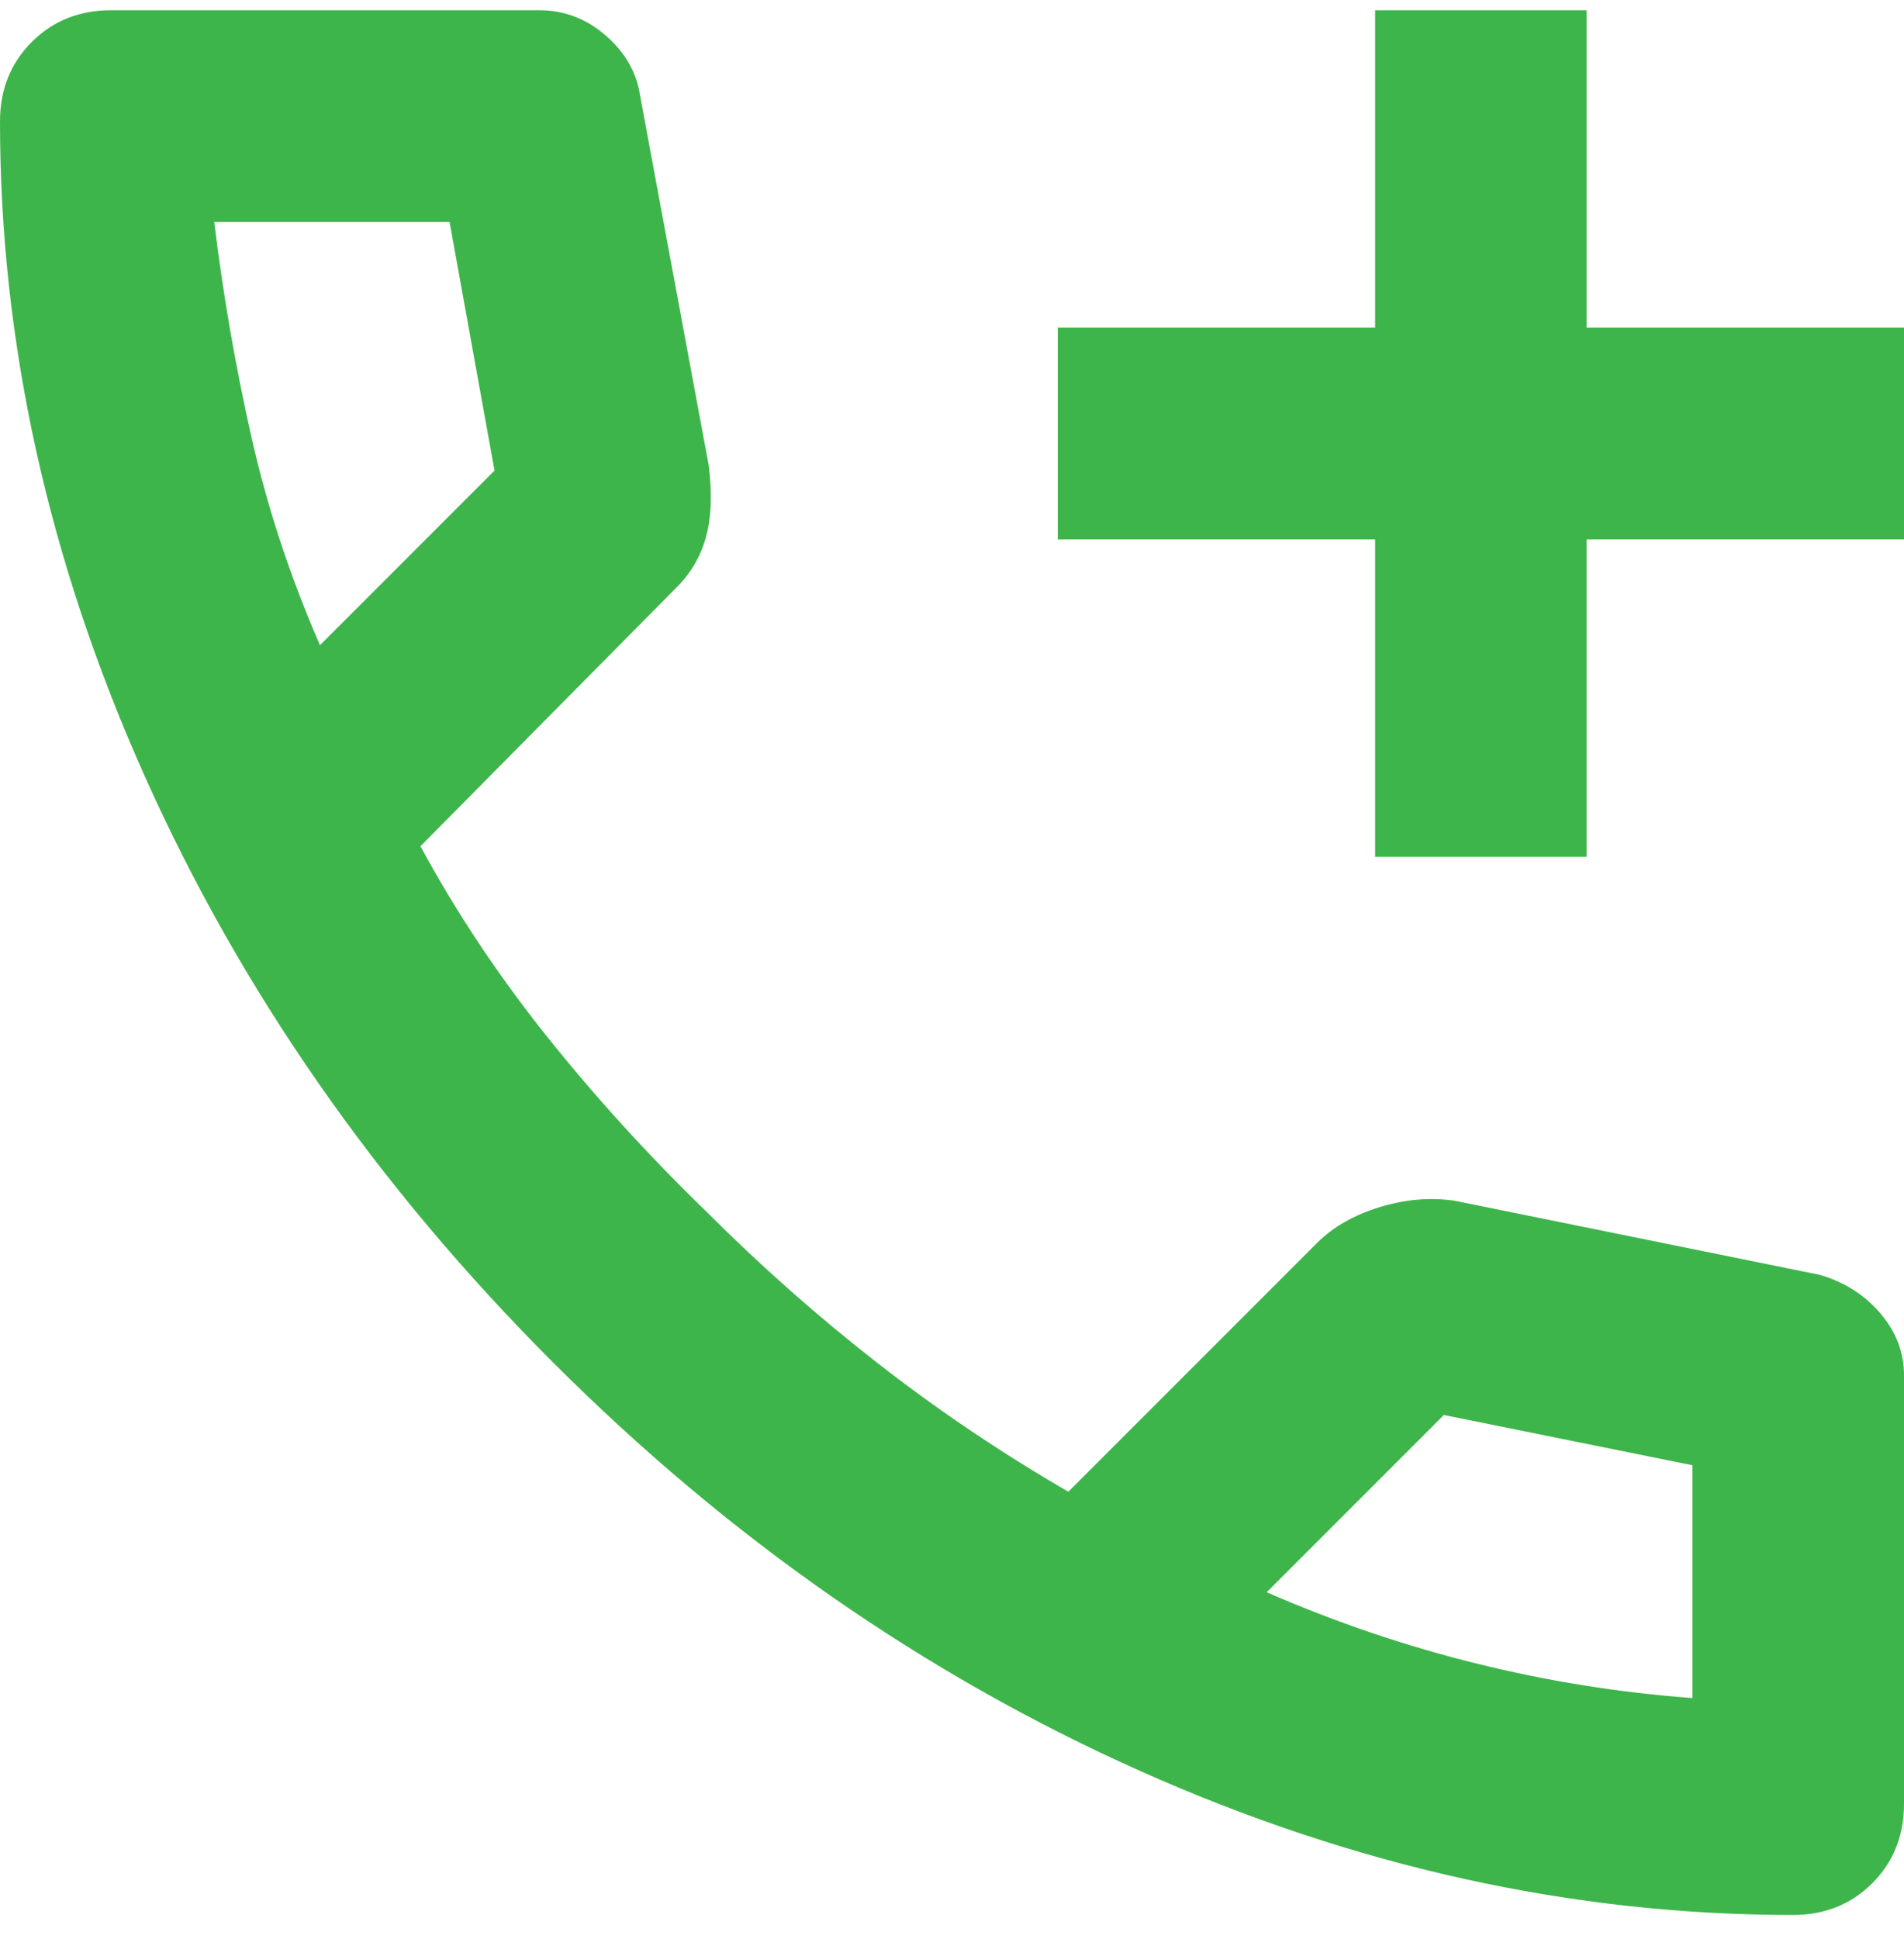 <svg width="55" height="56" viewBox="0 0 55 56" fill="none" xmlns="http://www.w3.org/2000/svg">
<path d="M39.722 24.741V15.574H30.556V9.463H39.722V0.296H45.833V9.463H55V15.574H45.833V24.741H39.722ZM51.792 55.296C45.426 55.296 39.137 53.909 32.924 51.133C26.711 48.358 21.058 44.424 15.965 39.331C10.873 34.239 6.939 28.586 4.163 22.373C1.388 16.16 0 9.87 0 3.505C0 2.588 0.306 1.824 0.917 1.213C1.528 0.602 2.292 0.296 3.208 0.296H15.583C16.296 0.296 16.933 0.538 17.493 1.022C18.053 1.506 18.384 2.079 18.486 2.741L20.472 13.435C20.574 14.25 20.549 14.938 20.396 15.498C20.243 16.058 19.963 16.542 19.556 16.949L12.146 24.435C13.164 26.32 14.374 28.14 15.774 29.897C17.175 31.654 18.715 33.347 20.396 34.977C21.974 36.556 23.63 38.02 25.361 39.369C27.093 40.719 28.926 41.954 30.861 43.074L38.042 35.894C38.5 35.435 39.098 35.092 39.837 34.862C40.575 34.633 41.301 34.569 42.014 34.671L52.556 36.81C53.269 37.014 53.854 37.383 54.312 37.918C54.771 38.453 55 39.051 55 39.713V52.088C55 53.005 54.694 53.769 54.083 54.38C53.472 54.991 52.708 55.296 51.792 55.296ZM9.243 18.63L14.285 13.588L12.986 6.407H6.188C6.442 8.495 6.799 10.558 7.257 12.595C7.715 14.632 8.377 16.644 9.243 18.63ZM36.59 45.977C38.576 46.843 40.601 47.53 42.663 48.039C44.726 48.549 46.801 48.88 48.889 49.032V42.31L41.708 40.859L36.59 45.977Z" fill="#3DB54A"/>
</svg>
